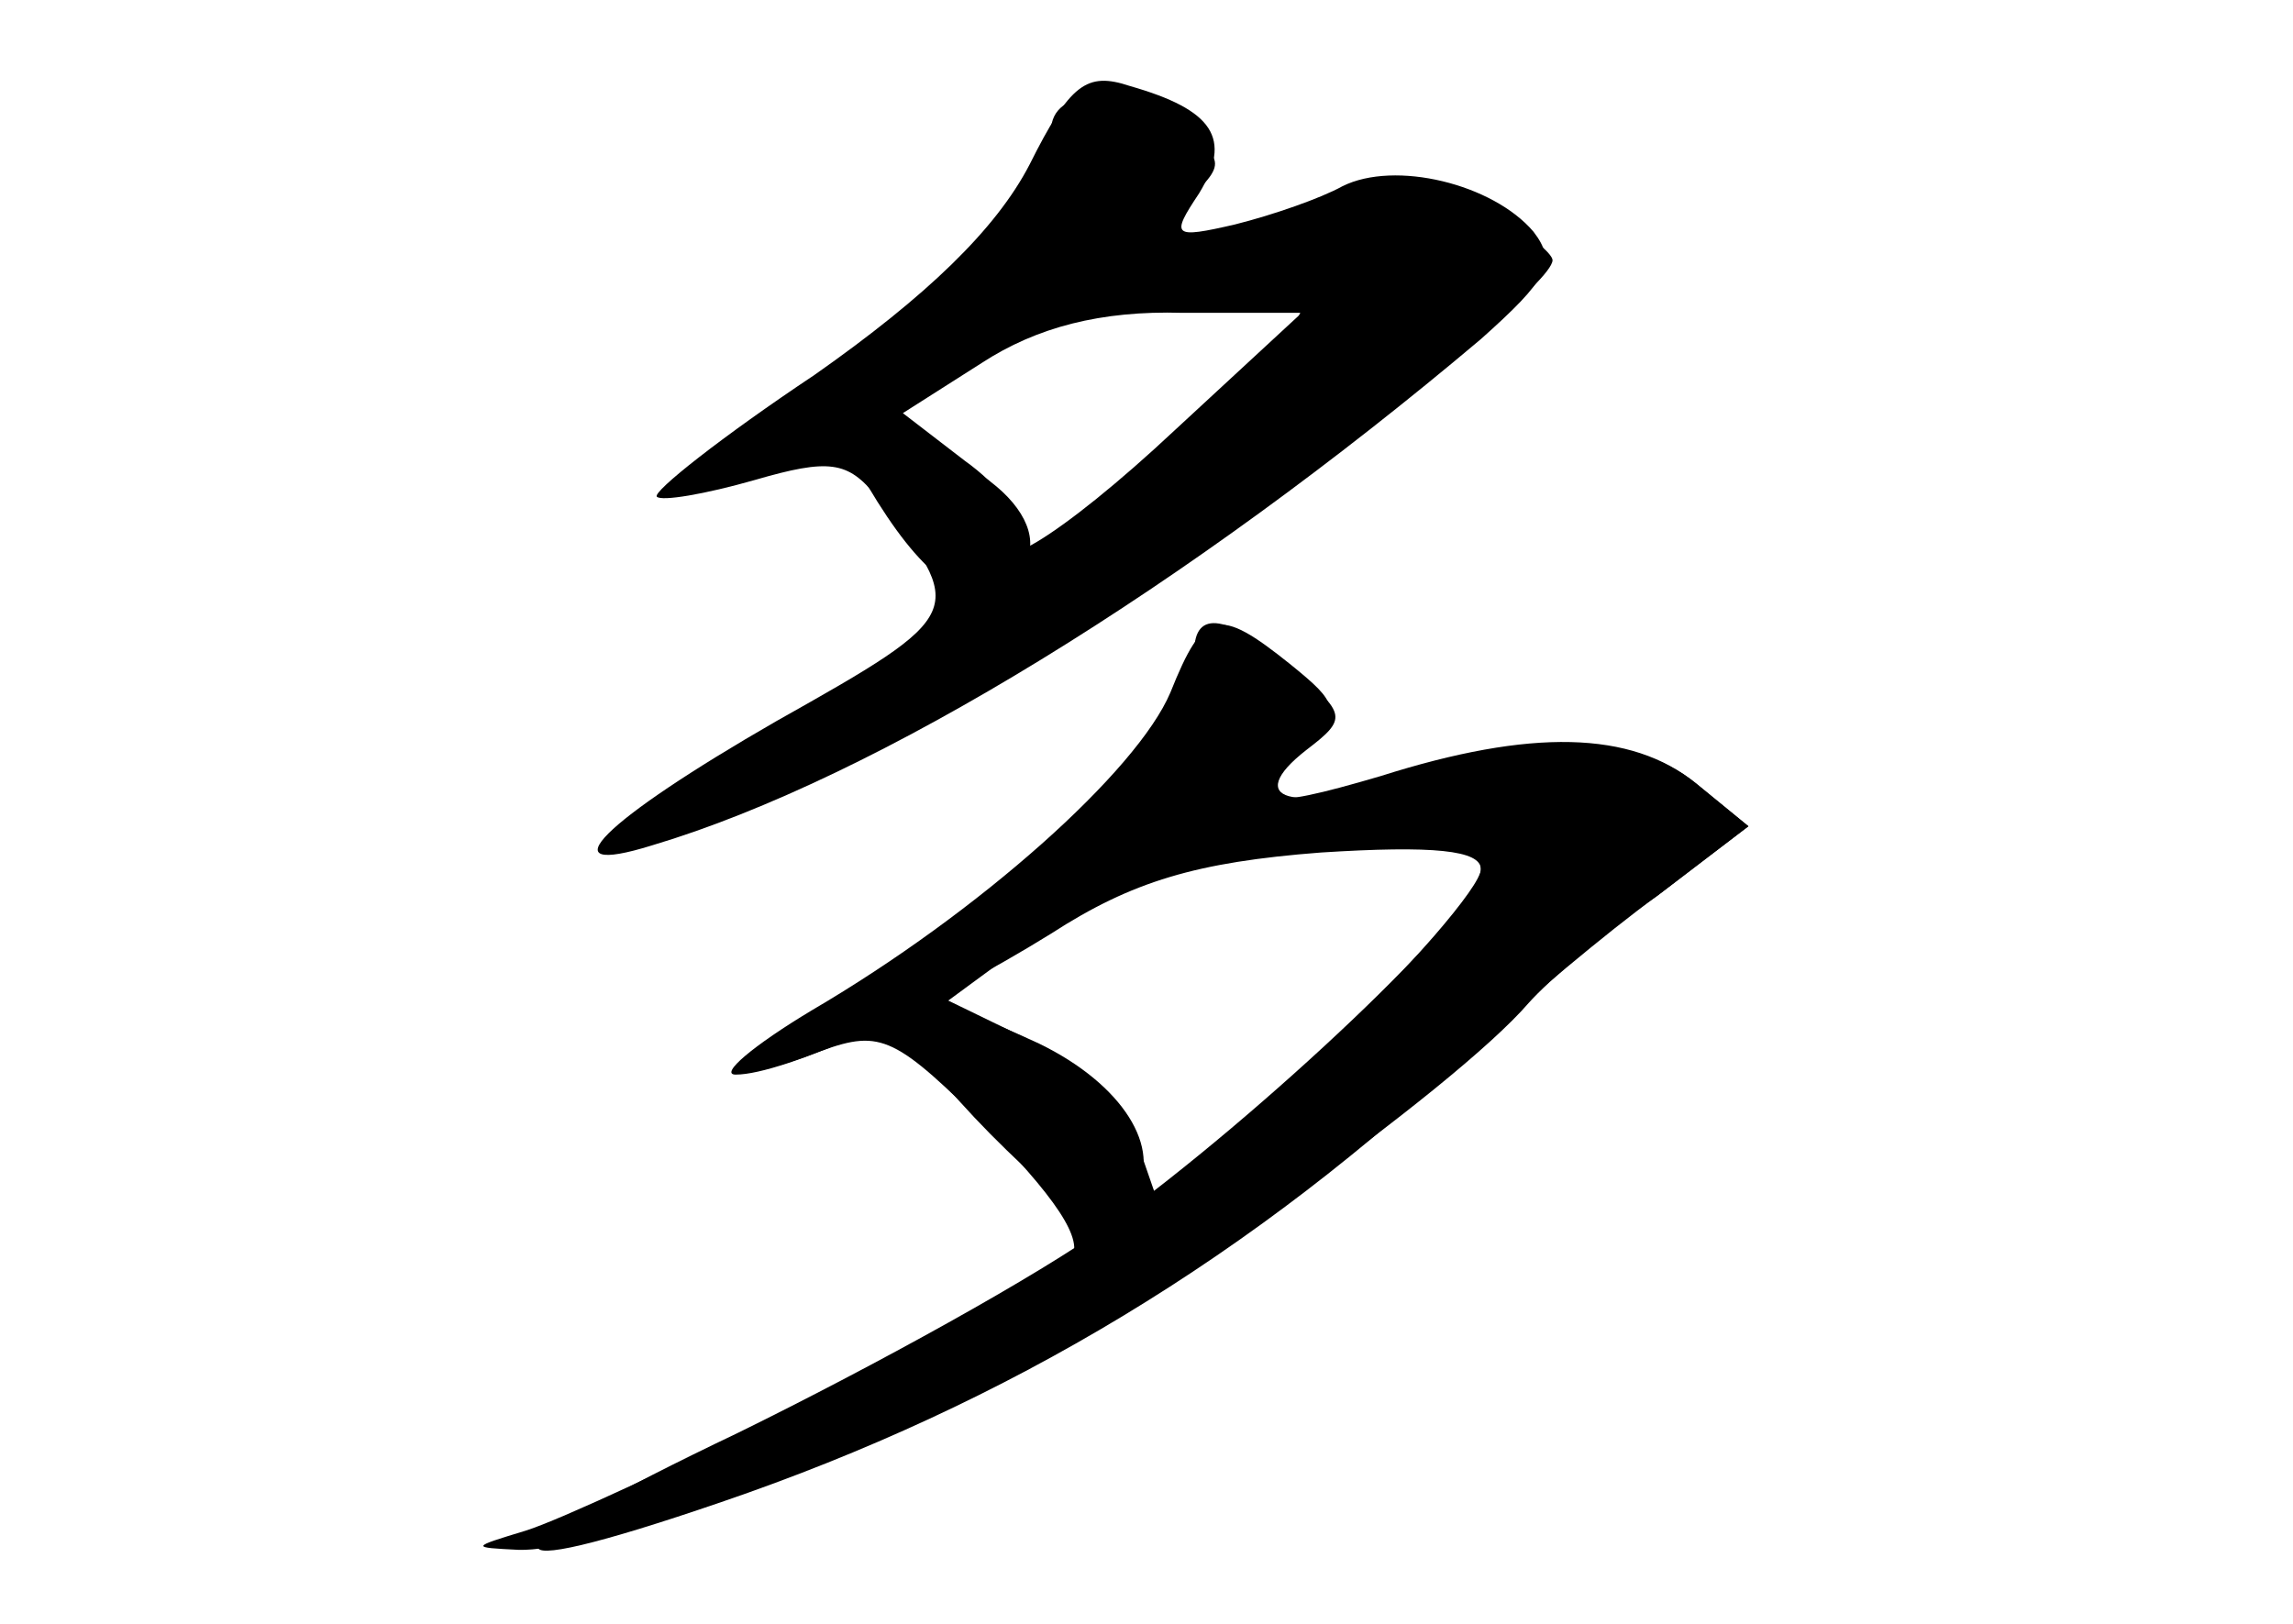<?xml version="1.0" standalone="no"?>
<!DOCTYPE svg PUBLIC "-//W3C//DTD SVG 20010904//EN"
 "http://www.w3.org/TR/2001/REC-SVG-20010904/DTD/svg10.dtd">
<svg version="1.0" xmlns="http://www.w3.org/2000/svg"
 width="96pt" height="68pt" viewBox="0 0 96 68"
 preserveAspectRatio="xMidYMid meet">
<g transform="translate(0,68) scale(0.1,-0.1)" fill="#000000" stroke="none">
<g id="part-0" class="char-part">
  <path d="M431 611 c-14 -27 -43 -55 -90 -88 -39 -26 -68 -49 -66 -51 2 -2 20
1 41 7 31 9 39 8 51 -7 38 -48 38 -49 -42 -94 -73 -42 -97 -66 -52 -52 94 28
225 109 347 212 28 25 32 32 22 45 -17 20 -58 30 -80 19 -9 -5 -29 -12 -45
-16 -26 -6 -27 -5 -15 13 14 23 6 35 -29 45 -18 6 -25 1 -42 -33z m61 -111
c-48 -45 -83 -66 -68 -41 4 5 -6 18 -20 28 l-26 20 33 21 c23 15 50 22 84 21
l50 0 -53 -49z"/>
  <path d="M500 407 c0 -24 -70 -96 -131 -133 -62 -38 -72 -52 -25 -34 25 9 31
6 71 -34 31 -32 40 -48 32 -55 -18 -14 -198 -103 -227 -112 -23 -7 -23 -7 -3
-8 28 -1 118 31 201 71 61 29 191 122 222 158 8 9 32 30 54 45 l38 29 -22 18
c-26 21 -70 22 -124 3 -45 -16 -66 -10 -39 11 17 13 17 15 -6 34 -27 23 -41
25 -41 7z m120 -91 c0 -7 -30 -42 -67 -77 l-68 -63 -9 26 c-5 15 -24 33 -44
42 l-35 17 34 25 c37 27 52 32 114 37 22 2 48 4 58 5 9 1 17 -4 17 -12z"/>
</g>
<g id="part-1" class="char-part">
  <path d="M440 625 c0 -22 -55 -80 -110 -115 -28 -18 -50 -34 -50 -36 0 -7 80
26 117 49 23 15 64 28 97 32 55 7 57 7 48 -11 -22 -41 -121 -118 -248 -192
-61 -35 -3 -18 91 28 69 34 264 174 265 191 0 3 -11 12 -25 19 -25 13 -53 10
-145 -17 -8 -3 -4 5 10 17 24 21 24 22 5 36 -25 18 -55 18 -55 -1z"/>
</g>
<g id="part-2" class="char-part">
  <path d="M359 484 c23 -41 41 -56 56 -51 34 14 12 50 -39 63 -26 6 -27 5 -17
-12z"/>
</g>
<g id="part-3" class="char-part">
  <path d="M490 390 c-14 -33 -80 -92 -150 -133 -25 -15 -39 -27 -32 -27 20 0
82 28 132 59 34 22 61 30 113 34 47 3 67 1 67 -7 0 -16 -92 -103 -156 -149
-29 -21 -98 -59 -155 -87 -109 -52 -112 -65 -7 -29 120 41 223 103 317 192 20
18 53 46 75 62 l38 29 -22 18 c-27 22 -69 23 -132 3 -51 -15 -57 -13 -32 13
15 15 15 17 -6 34 -30 24 -36 23 -50 -12z"/>
</g>
<g id="part-4" class="char-part">
  <path d="M380 250 c0 -13 66 -80 79 -80 5 0 13 5 16 10 12 19 -5 46 -40 63
-41 19 -55 21 -55 7z"/>
</g>
</g>
</svg>